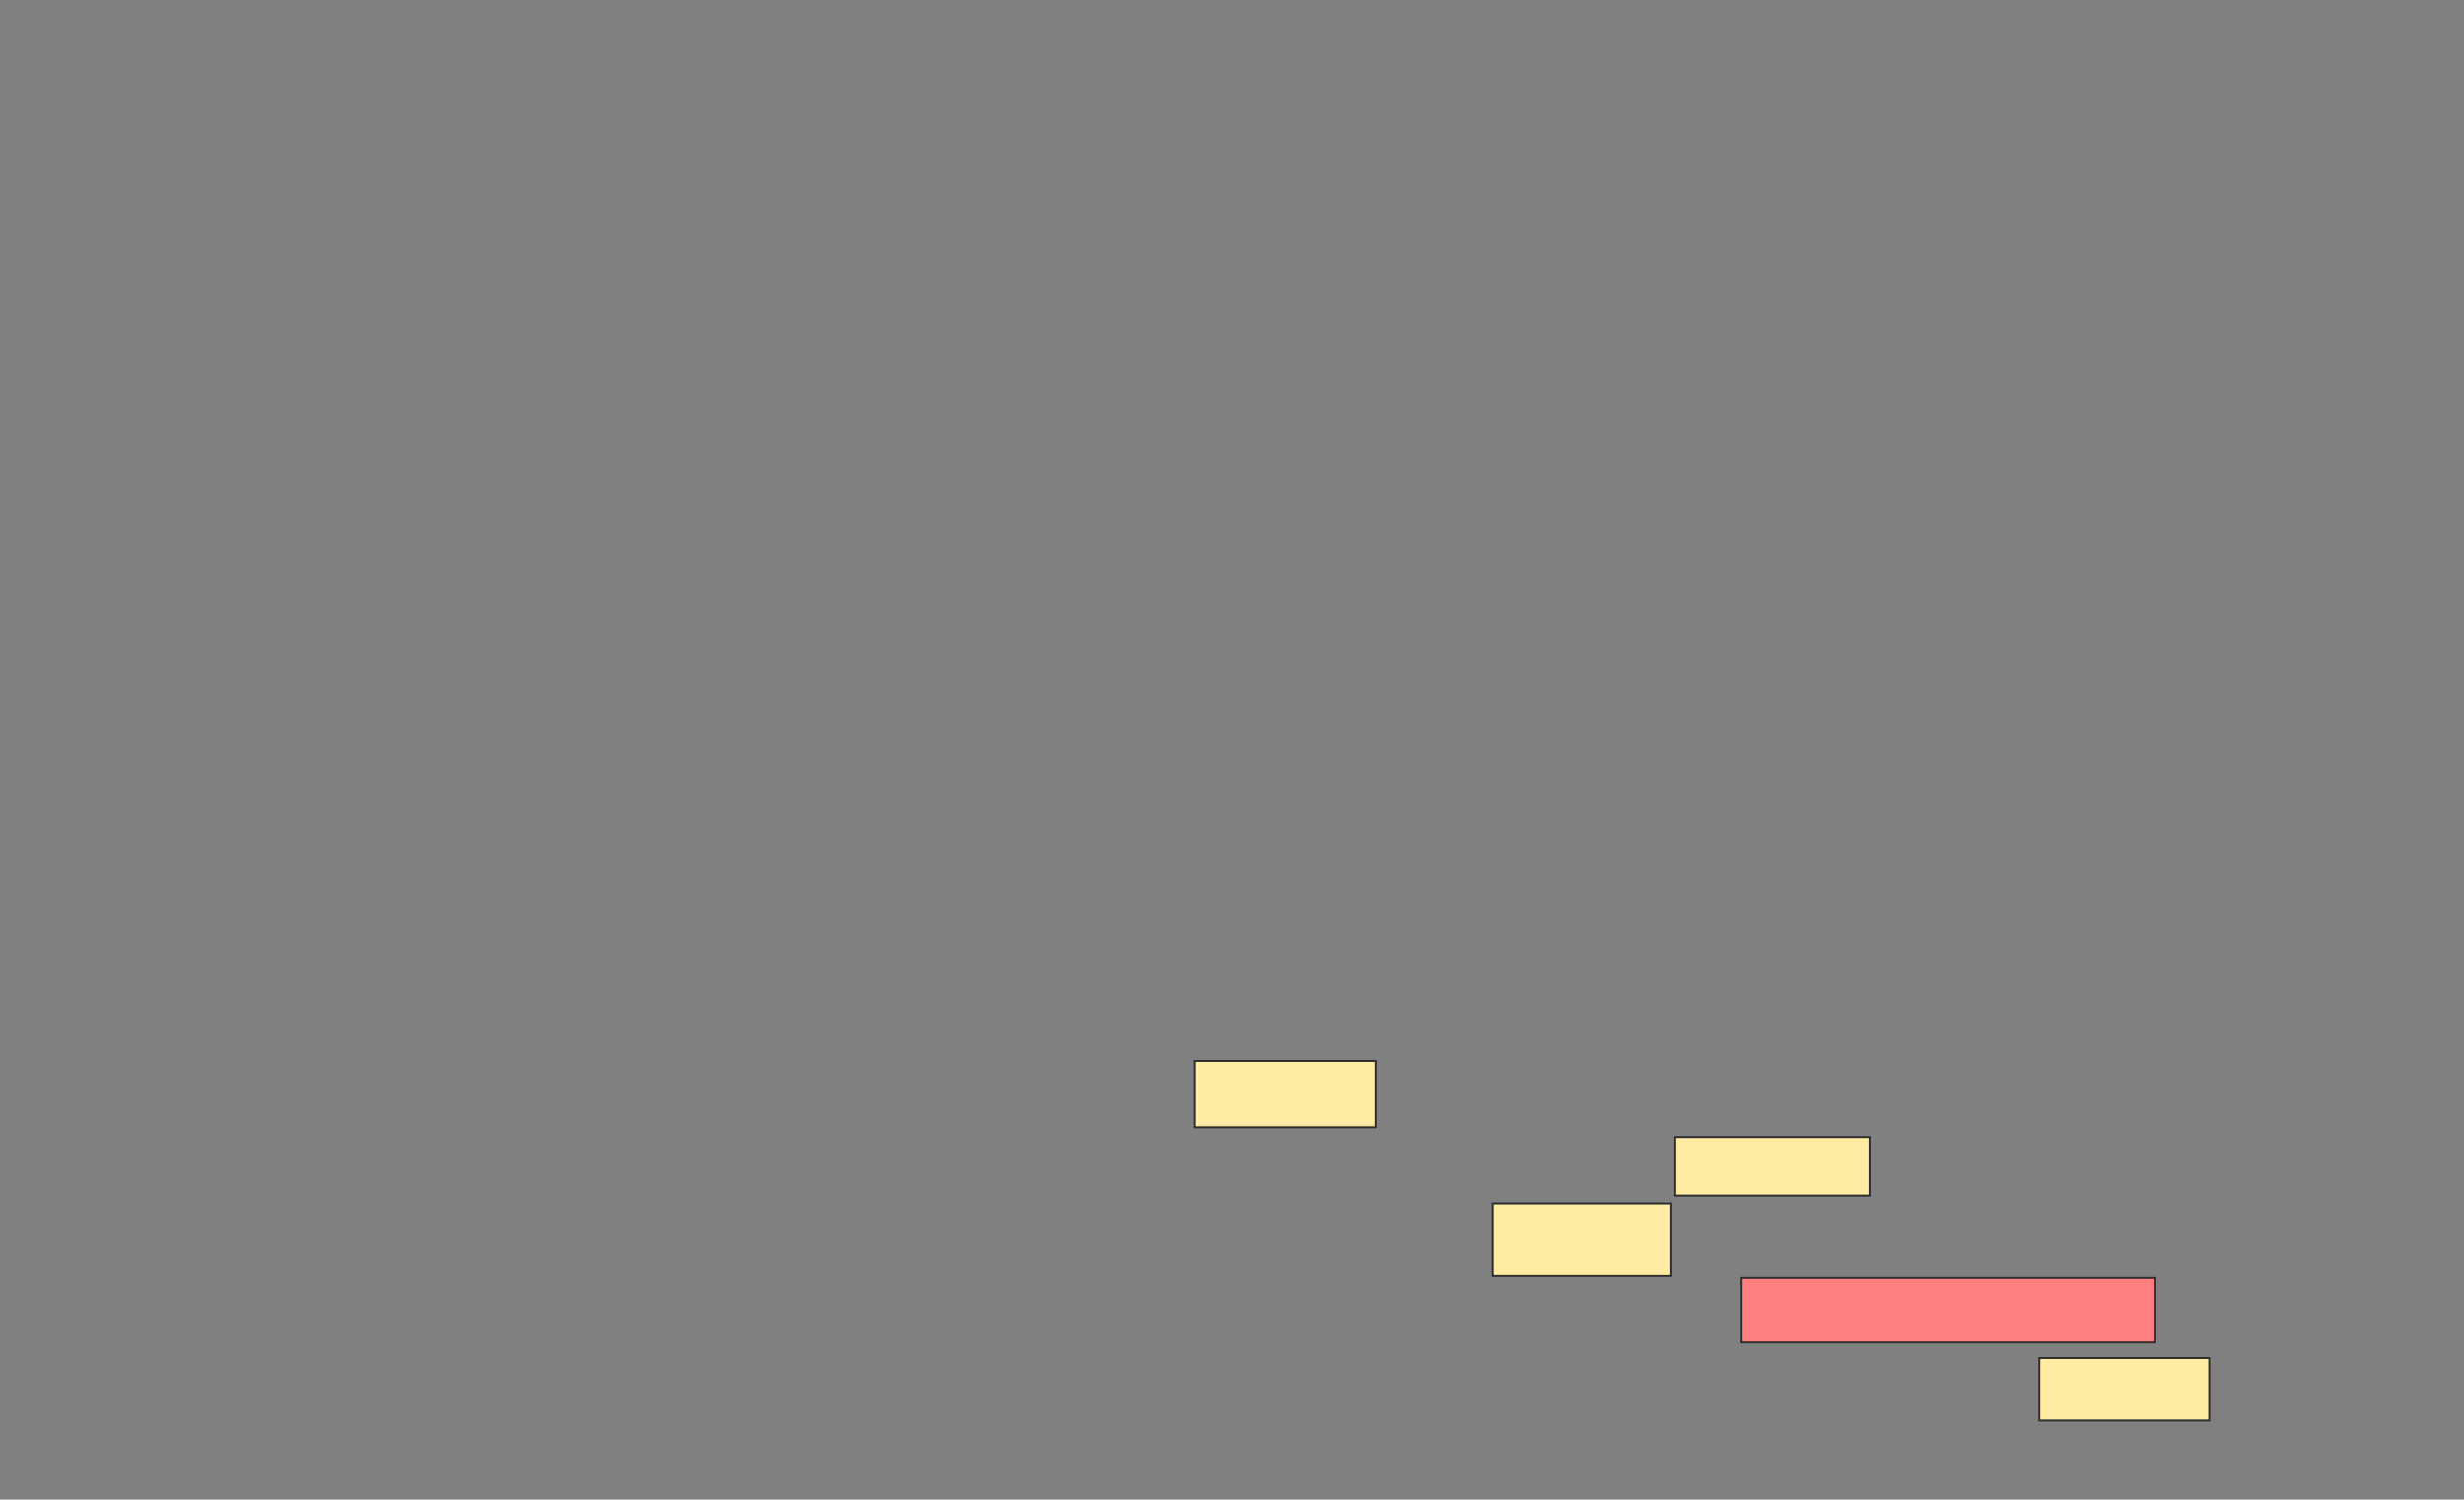 <svg height="776" width="1275" xmlns="http://www.w3.org/2000/svg"><rect width="100%" height="100%" fill="#808080" stroke="none"/><g stroke="#2d2d2d"><g fill="#ffeba2"><path d="m617.929 549.253h93.939v34.343h-93.939z"/><path d="m866.414 588.646h101.01v30.303h-101.01z"/><path d="m772.475 622.99h91.919v37.374h-91.919z"/></g><path d="m900.758 661.374h214.141v33.333h-214.141z" fill="#ff7e7e"/><path d="m1055.303 702.788h87.879v32.323h-87.879z" fill="#ffeba2"/></g></svg>